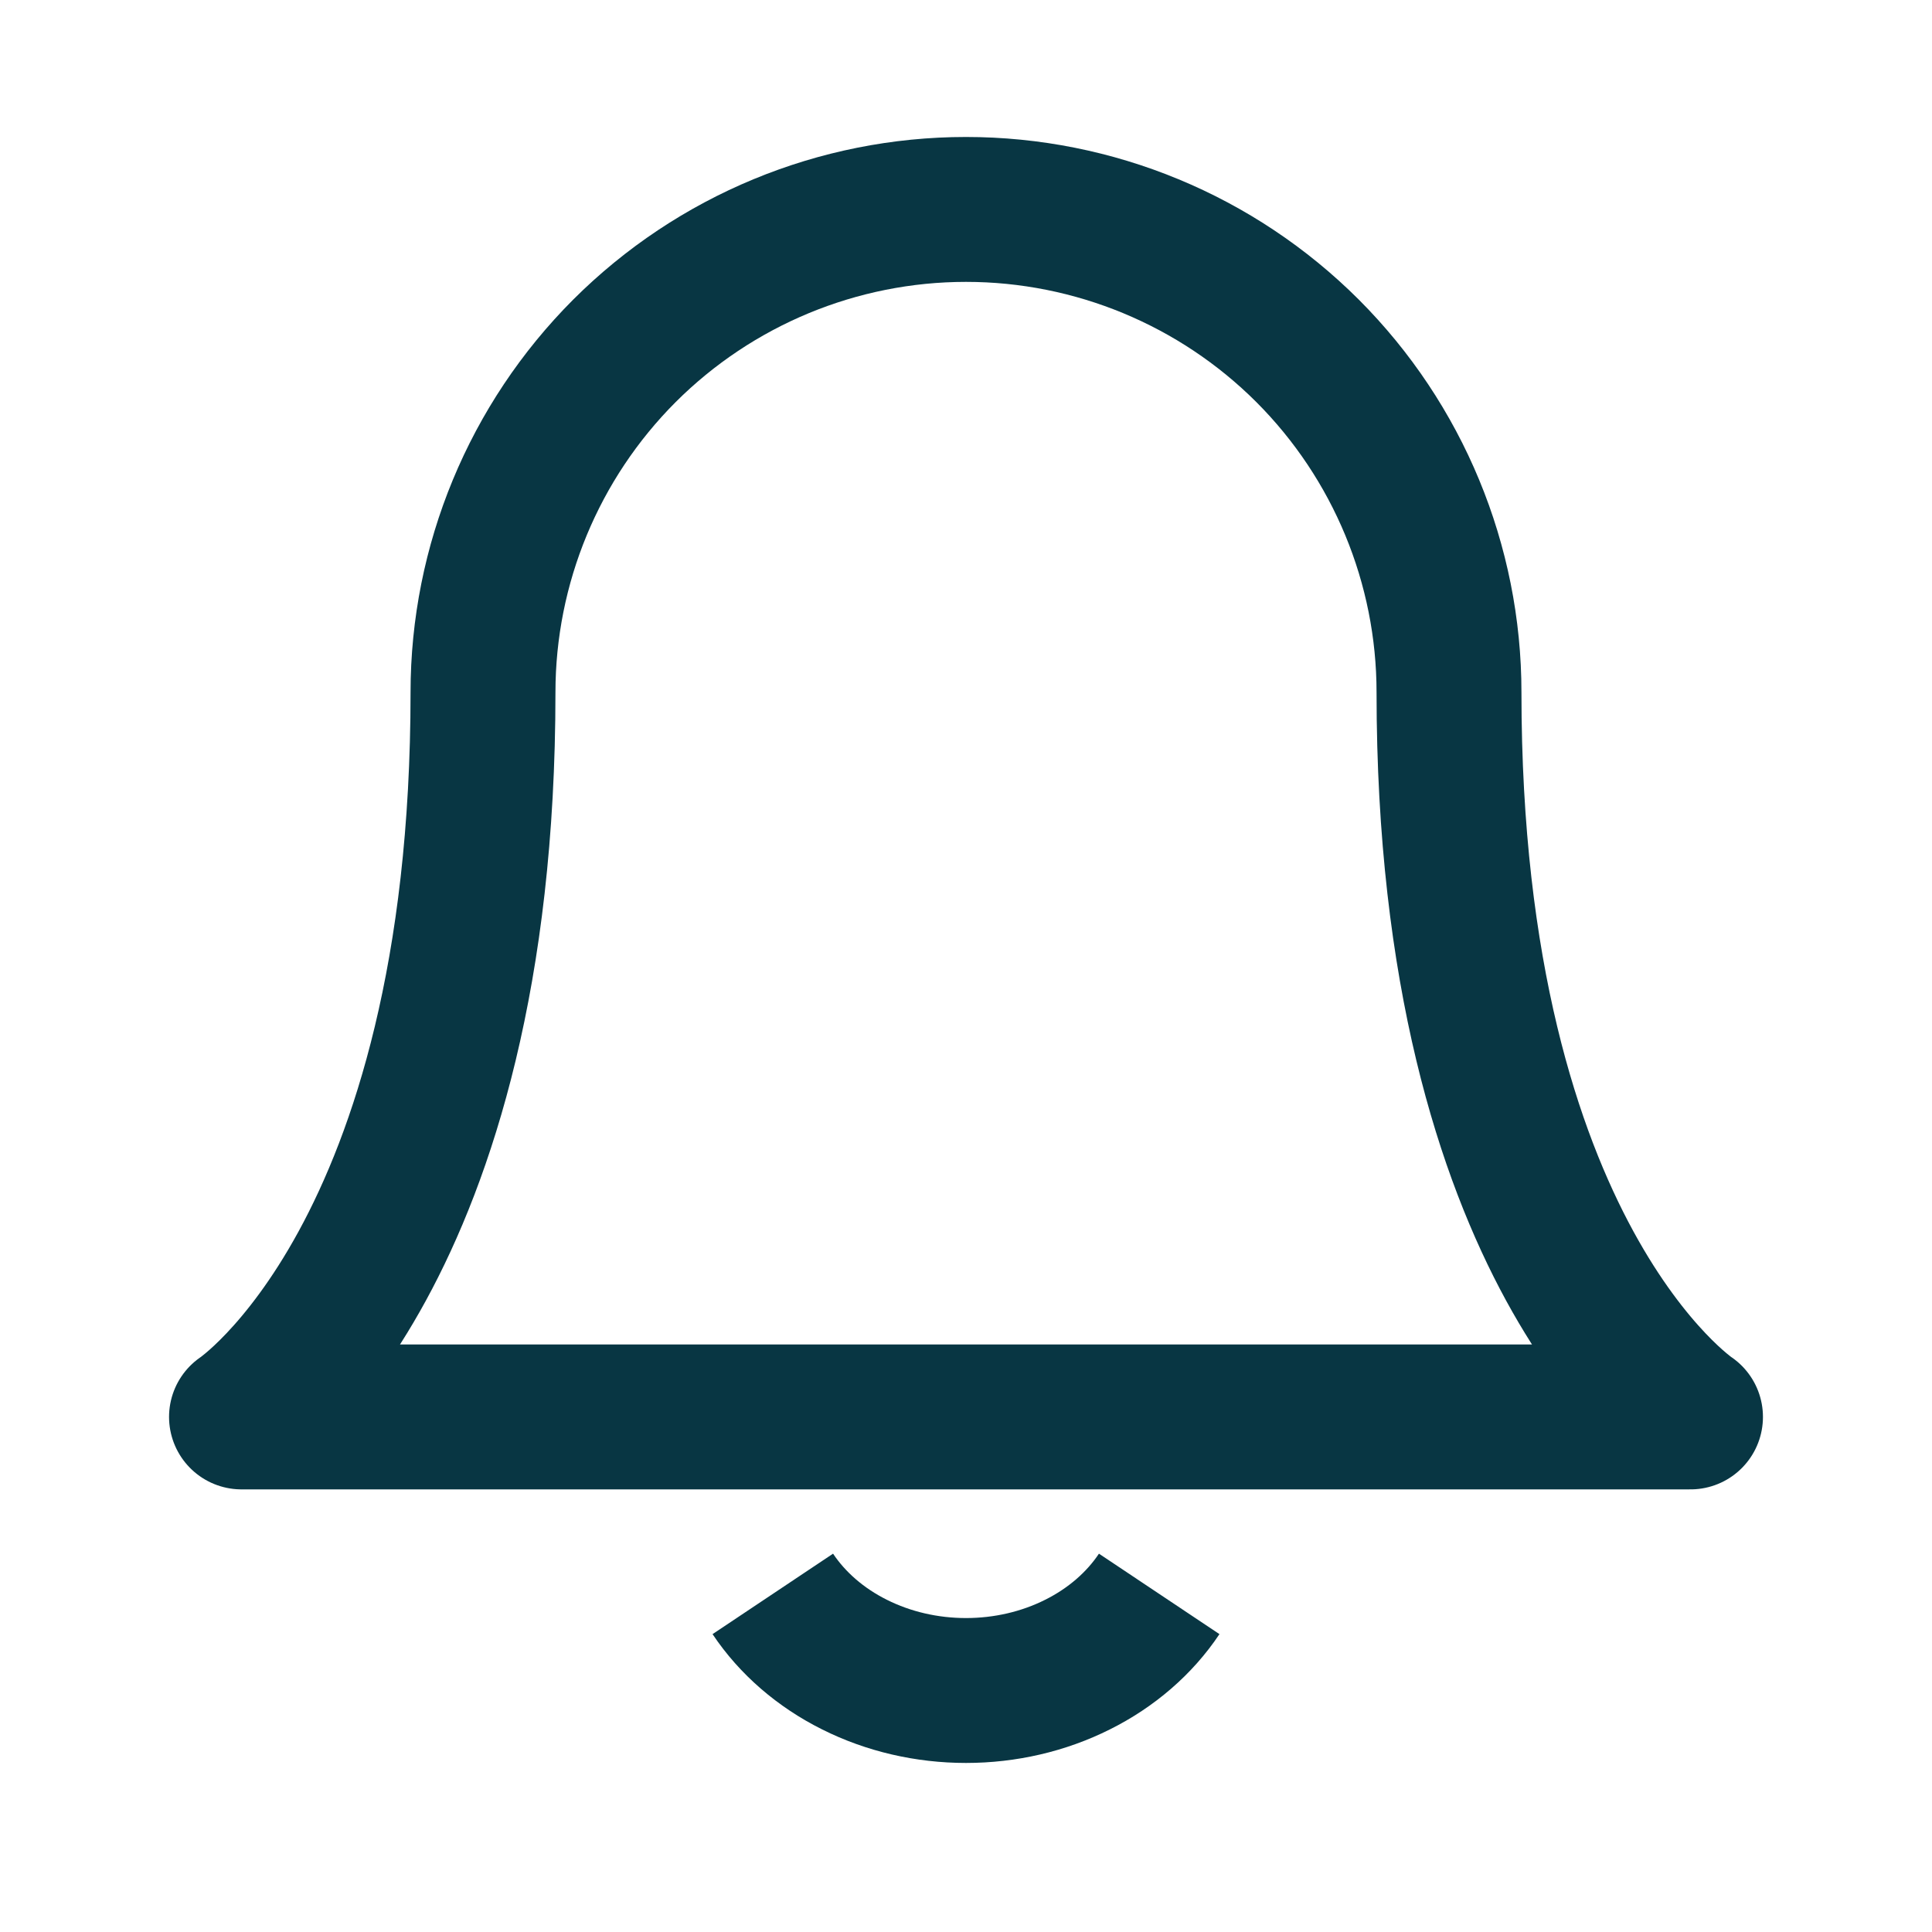 <svg width="20" height="20" viewBox="0 0 20 20" fill="none" xmlns="http://www.w3.org/2000/svg">
<path d="M15 7.168C15 5.842 14.473 4.57 13.536 3.632C12.598 2.695 11.326 2.168 10 2.168C8.674 2.168 7.402 2.695 6.464 3.632C5.527 4.57 5 5.842 5 7.168C5 13.001 2.5 14.668 2.5 14.668H17.5C17.5 14.668 15 13.001 15 7.168Z" stroke="#083643" stroke-width="1.5" stroke-linejoin="round"/>
<path d="M12 16.5C11.797 16.804 11.505 17.057 11.154 17.232C10.803 17.408 10.405 17.5 10 17.5C9.595 17.5 9.197 17.408 8.846 17.232C8.495 17.057 8.203 16.804 8 16.5" stroke="#083643" stroke-width="1.5" stroke-linejoin="round"/>
</svg>
